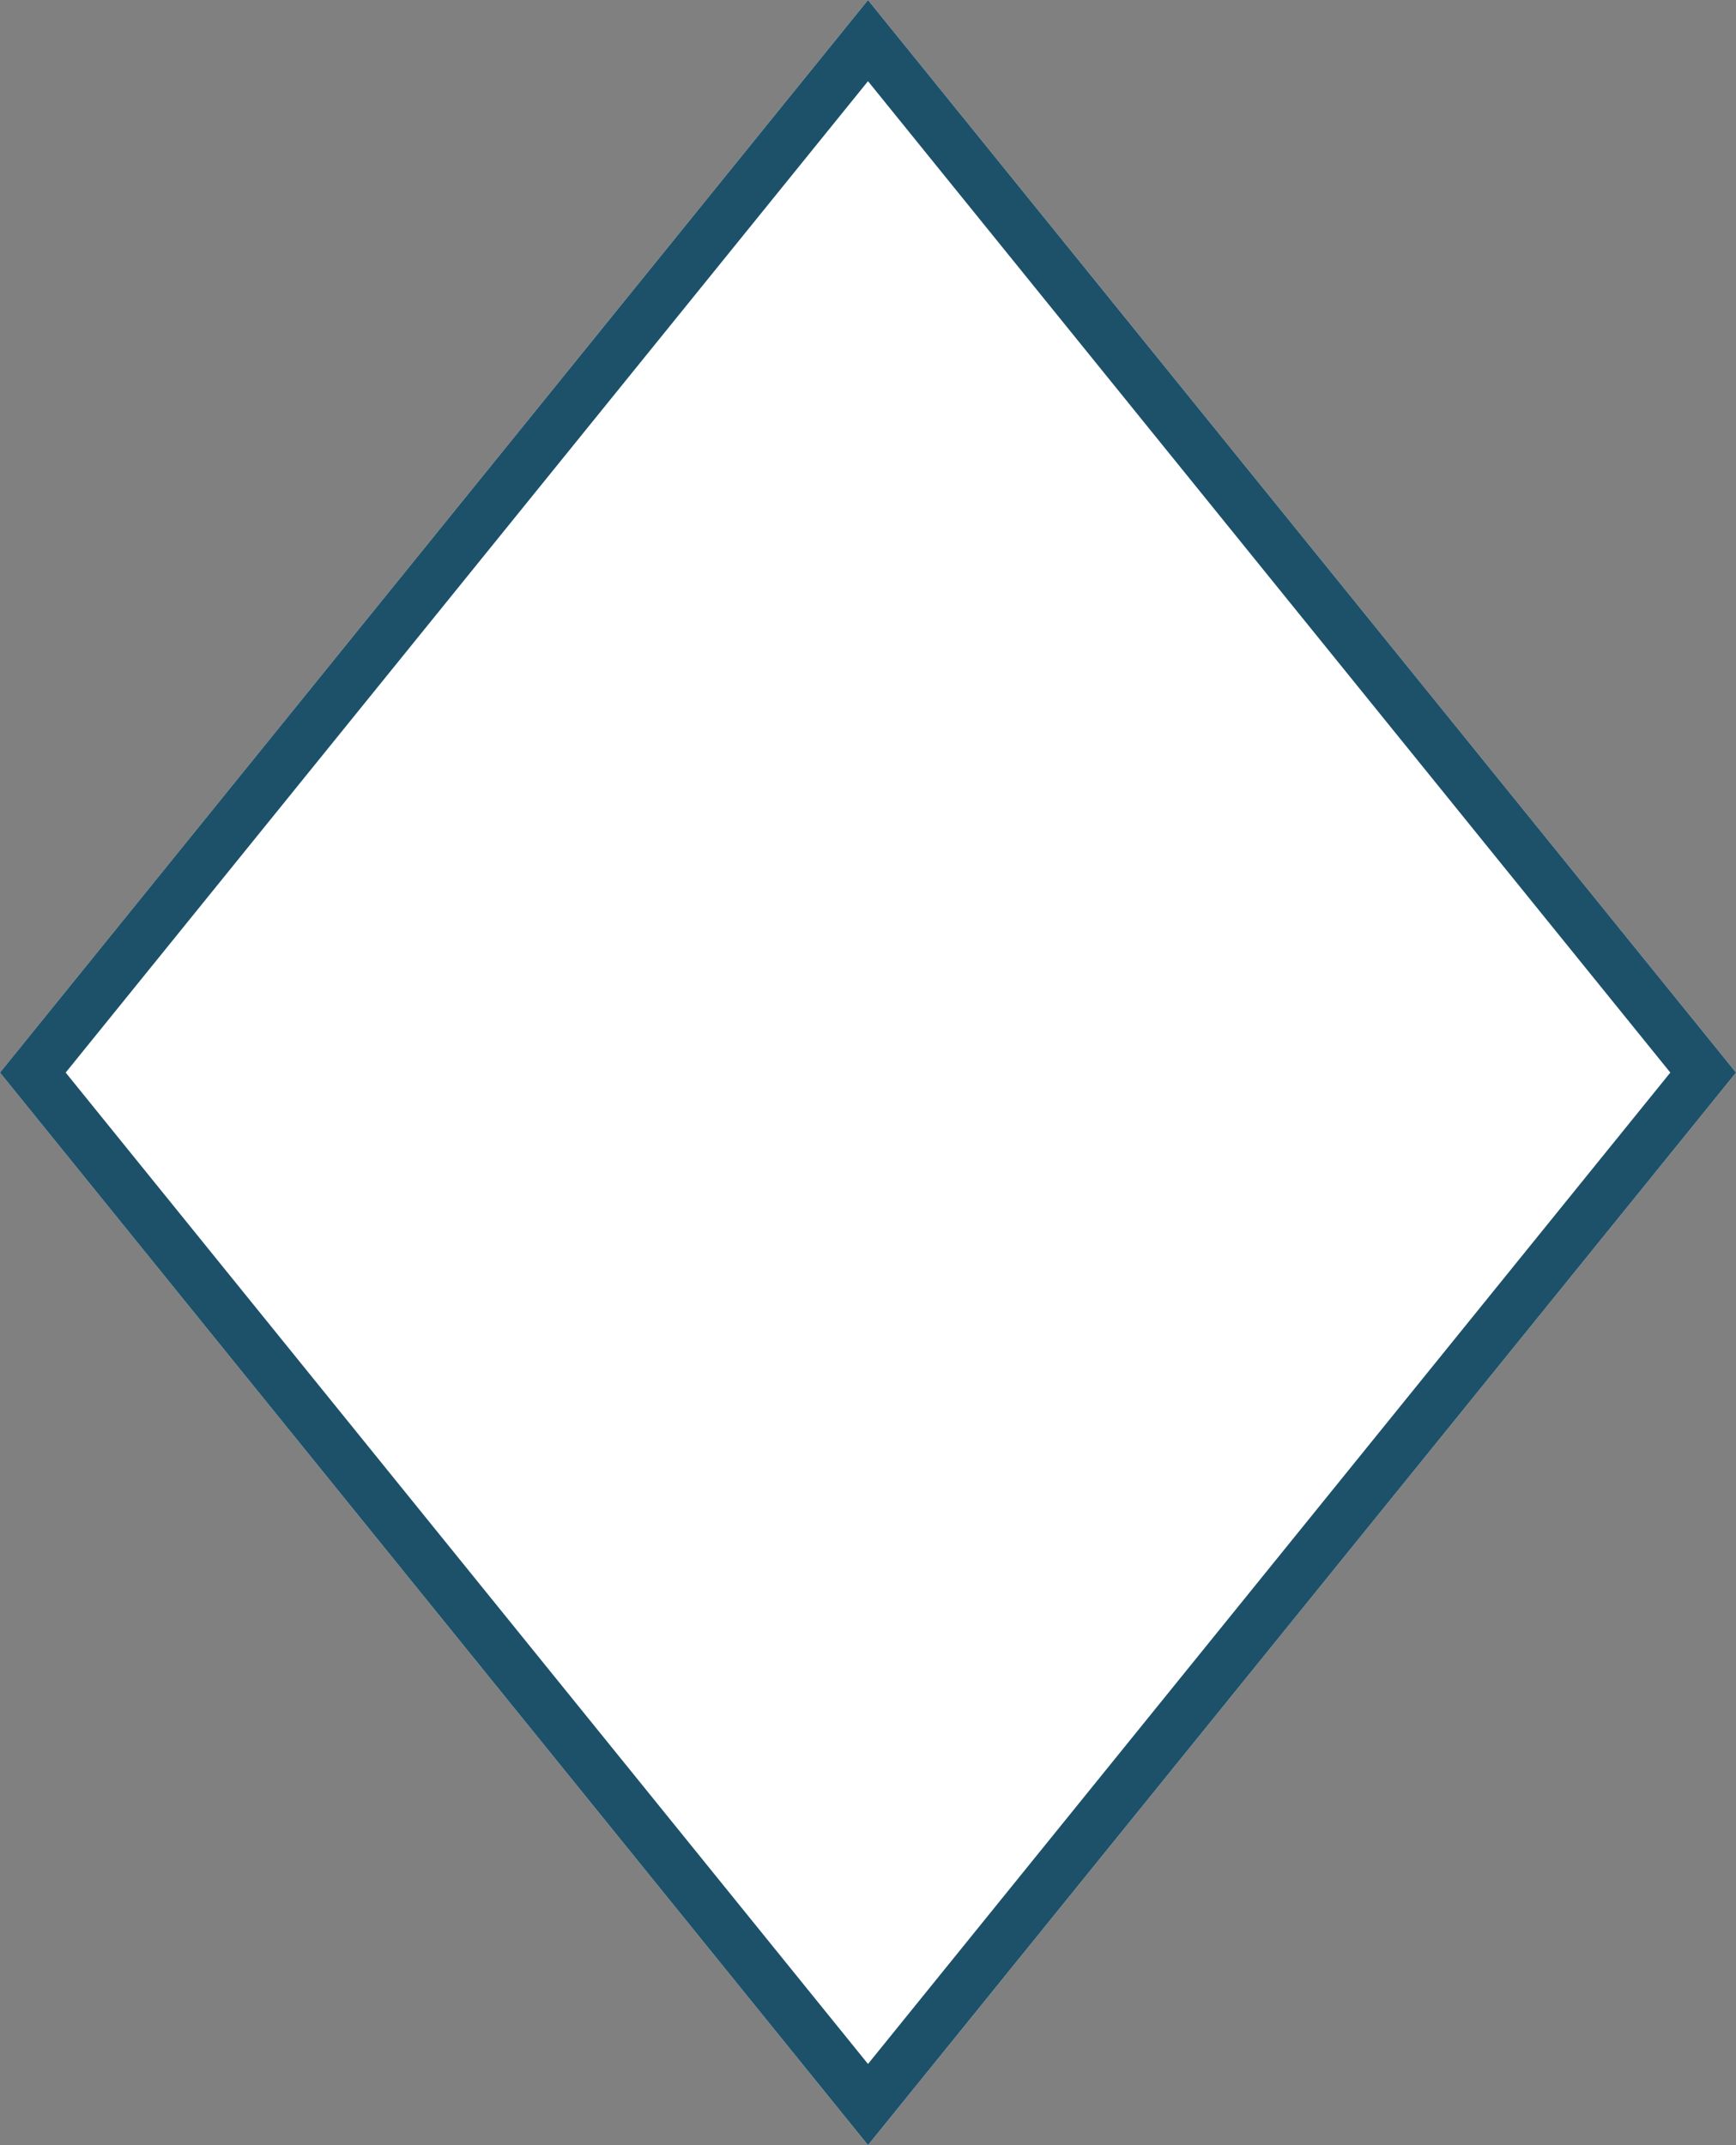 <?xml version="1.0" encoding="UTF-8"?>
<svg width="34px" height="42px" viewBox="0 0 34 42" version="1.1" xmlns="http://www.w3.org/2000/svg" xmlns:xlink="http://www.w3.org/1999/xlink">
    <rect x="0" y="0" width="34" height="42" fill="#808080" stroke="none"/>
    <!-- Generator: Sketch 49.1 (51147) - http://www.bohemiancoding.com/sketch -->
    <title>diamond 2</title>
    <desc>Created with Sketch.</desc>
    <defs>
        <polygon id="path-1" points="782 471 799 492 782 513 765 492"></polygon>
    </defs>
    <g id="Dashboard-Waterfall" stroke="none" stroke-width="1" fill="none" fill-rule="evenodd">
        <g id="alertPreview-V1-currentAlertRow-Copy-6a" transform="translate(-765, -471)">
            <g id="diamond-2" transform="translate(782, 492) rotate(-180) translate(-782, -492) ">
                <use fill="#FFFFFF" fill-rule="evenodd" xlink:href="#path-1"></use>
                <path stroke="#1C5169" stroke-width="1" d="M782,471.795 L765.643,492 L782,512.205 L798.357,492 L782,471.795 Z"></path>
            </g>
        </g>
    </g>
</svg>